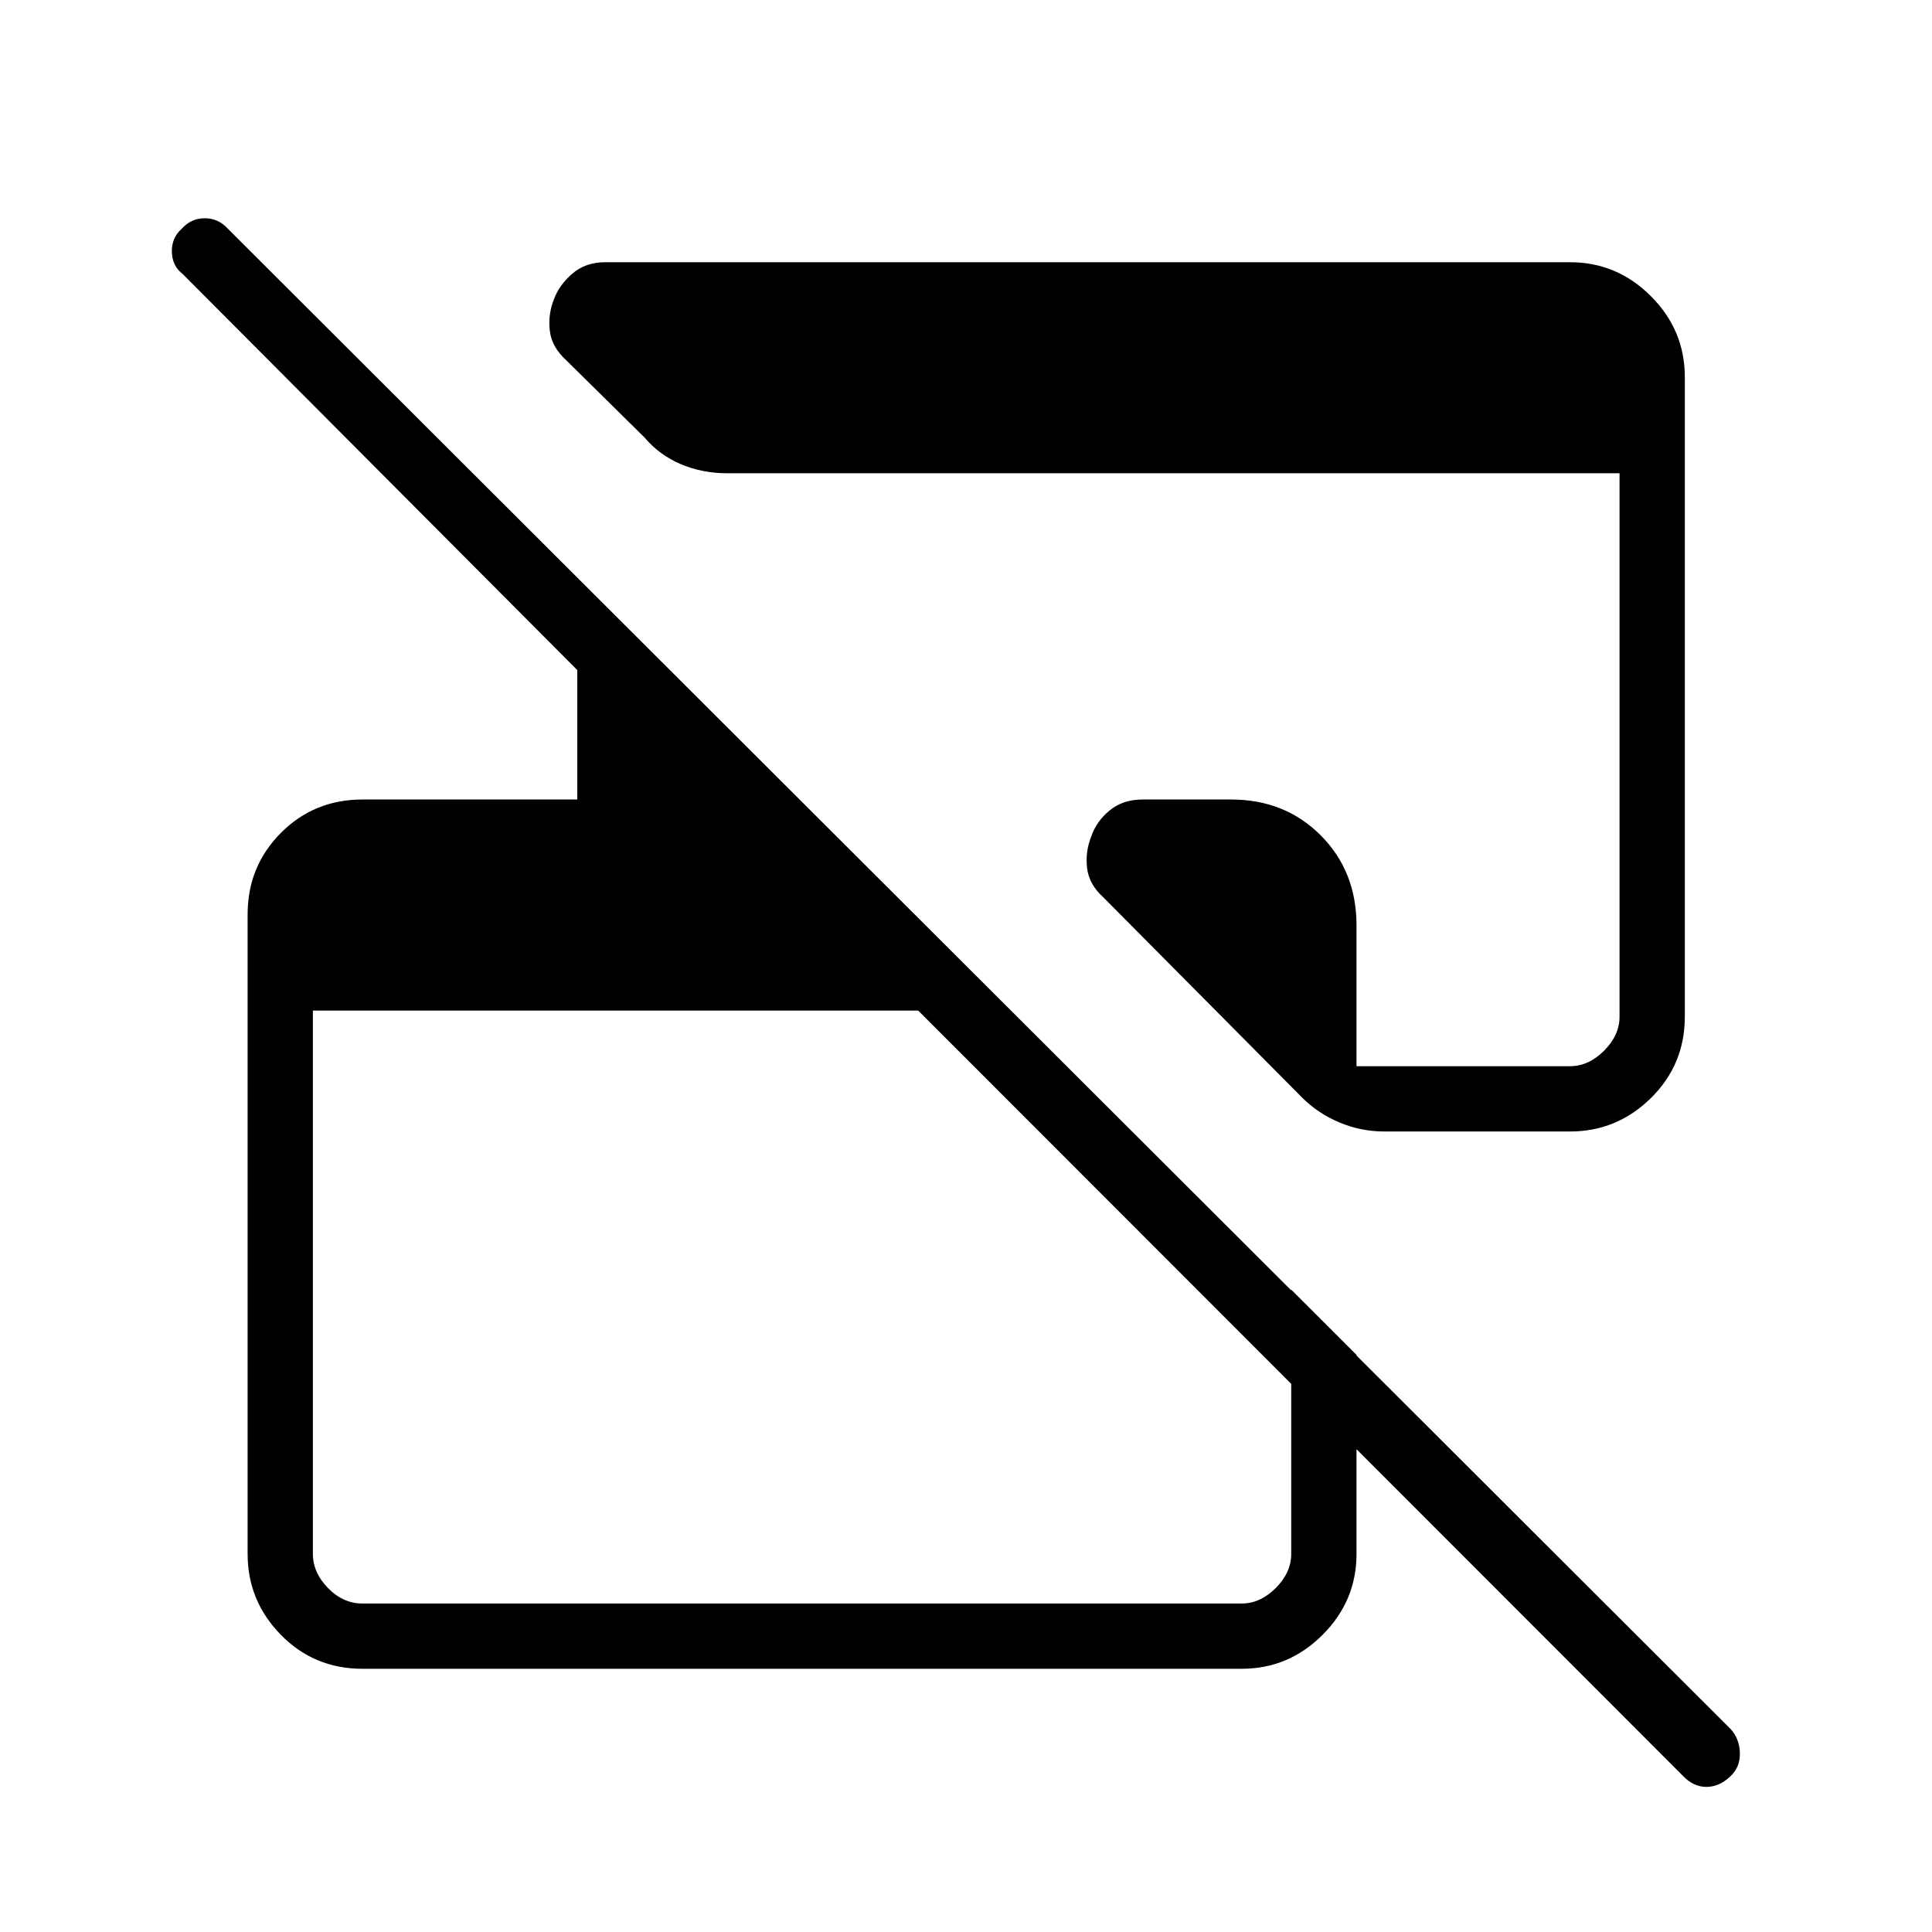 <svg xmlns="http://www.w3.org/2000/svg" height="40" viewBox="0 -960 960 960" width="40"><path d="M836.23-77.6 456.24-457.86H155.47v270.01q0 9.24 7.5 16.93 7.5 7.69 17.12 7.69h436.9q9.23 0 16.92-7.69 7.69-7.69 7.69-16.93v-131.34l32.44 32.43v98.91q0 23.33-16.86 40.19-16.86 16.87-40.19 16.87h-436.9q-24 0-40.53-16.87-16.52-16.86-16.52-40.19v-317.83q0-23.84 16.52-40.45 16.53-16.6 40.53-16.6h106.76v-64.32L90.68-823.94q-5.09-3.9-5.28-10.87-.2-6.97 4.96-11.6 4.63-5.14 11.4-5.14 6.77 0 11.53 5.27l746.67 745.45q4.37 4.81 4.57 11.84.19 7.03-4.6 11.51-5.54 5.38-12.03 5.38-6.5 0-11.67-5.5Zm.95-695.05v317.83q0 23.84-16.86 40.45-16.86 16.6-40.19 16.6H687.9q-11.75 0-22.5-4.56-10.76-4.56-18.61-12.52l-98.55-99.27q-7.15-6.43-8.08-14.62-.93-8.18 2.08-15.62 2.5-7.43 9.08-12.9 6.57-5.47 16.45-5.47h43.95q26.8 0 44.56 17.83t17.76 44.74v69.95h106.09q9.23 0 16.92-7.69 7.69-7.69 7.69-16.92v-270.01H361.55q-12.67 0-23.32-4.56t-17.83-13.08l-38.91-38.4q-7.38-6.66-8.3-14.84-.93-8.19 2.08-15.62 2.5-6.93 9.07-12.65 6.57-5.73 16.45-5.73h479.34q23.33 0 40.19 16.87 16.86 16.86 16.86 40.19Z"/></svg>